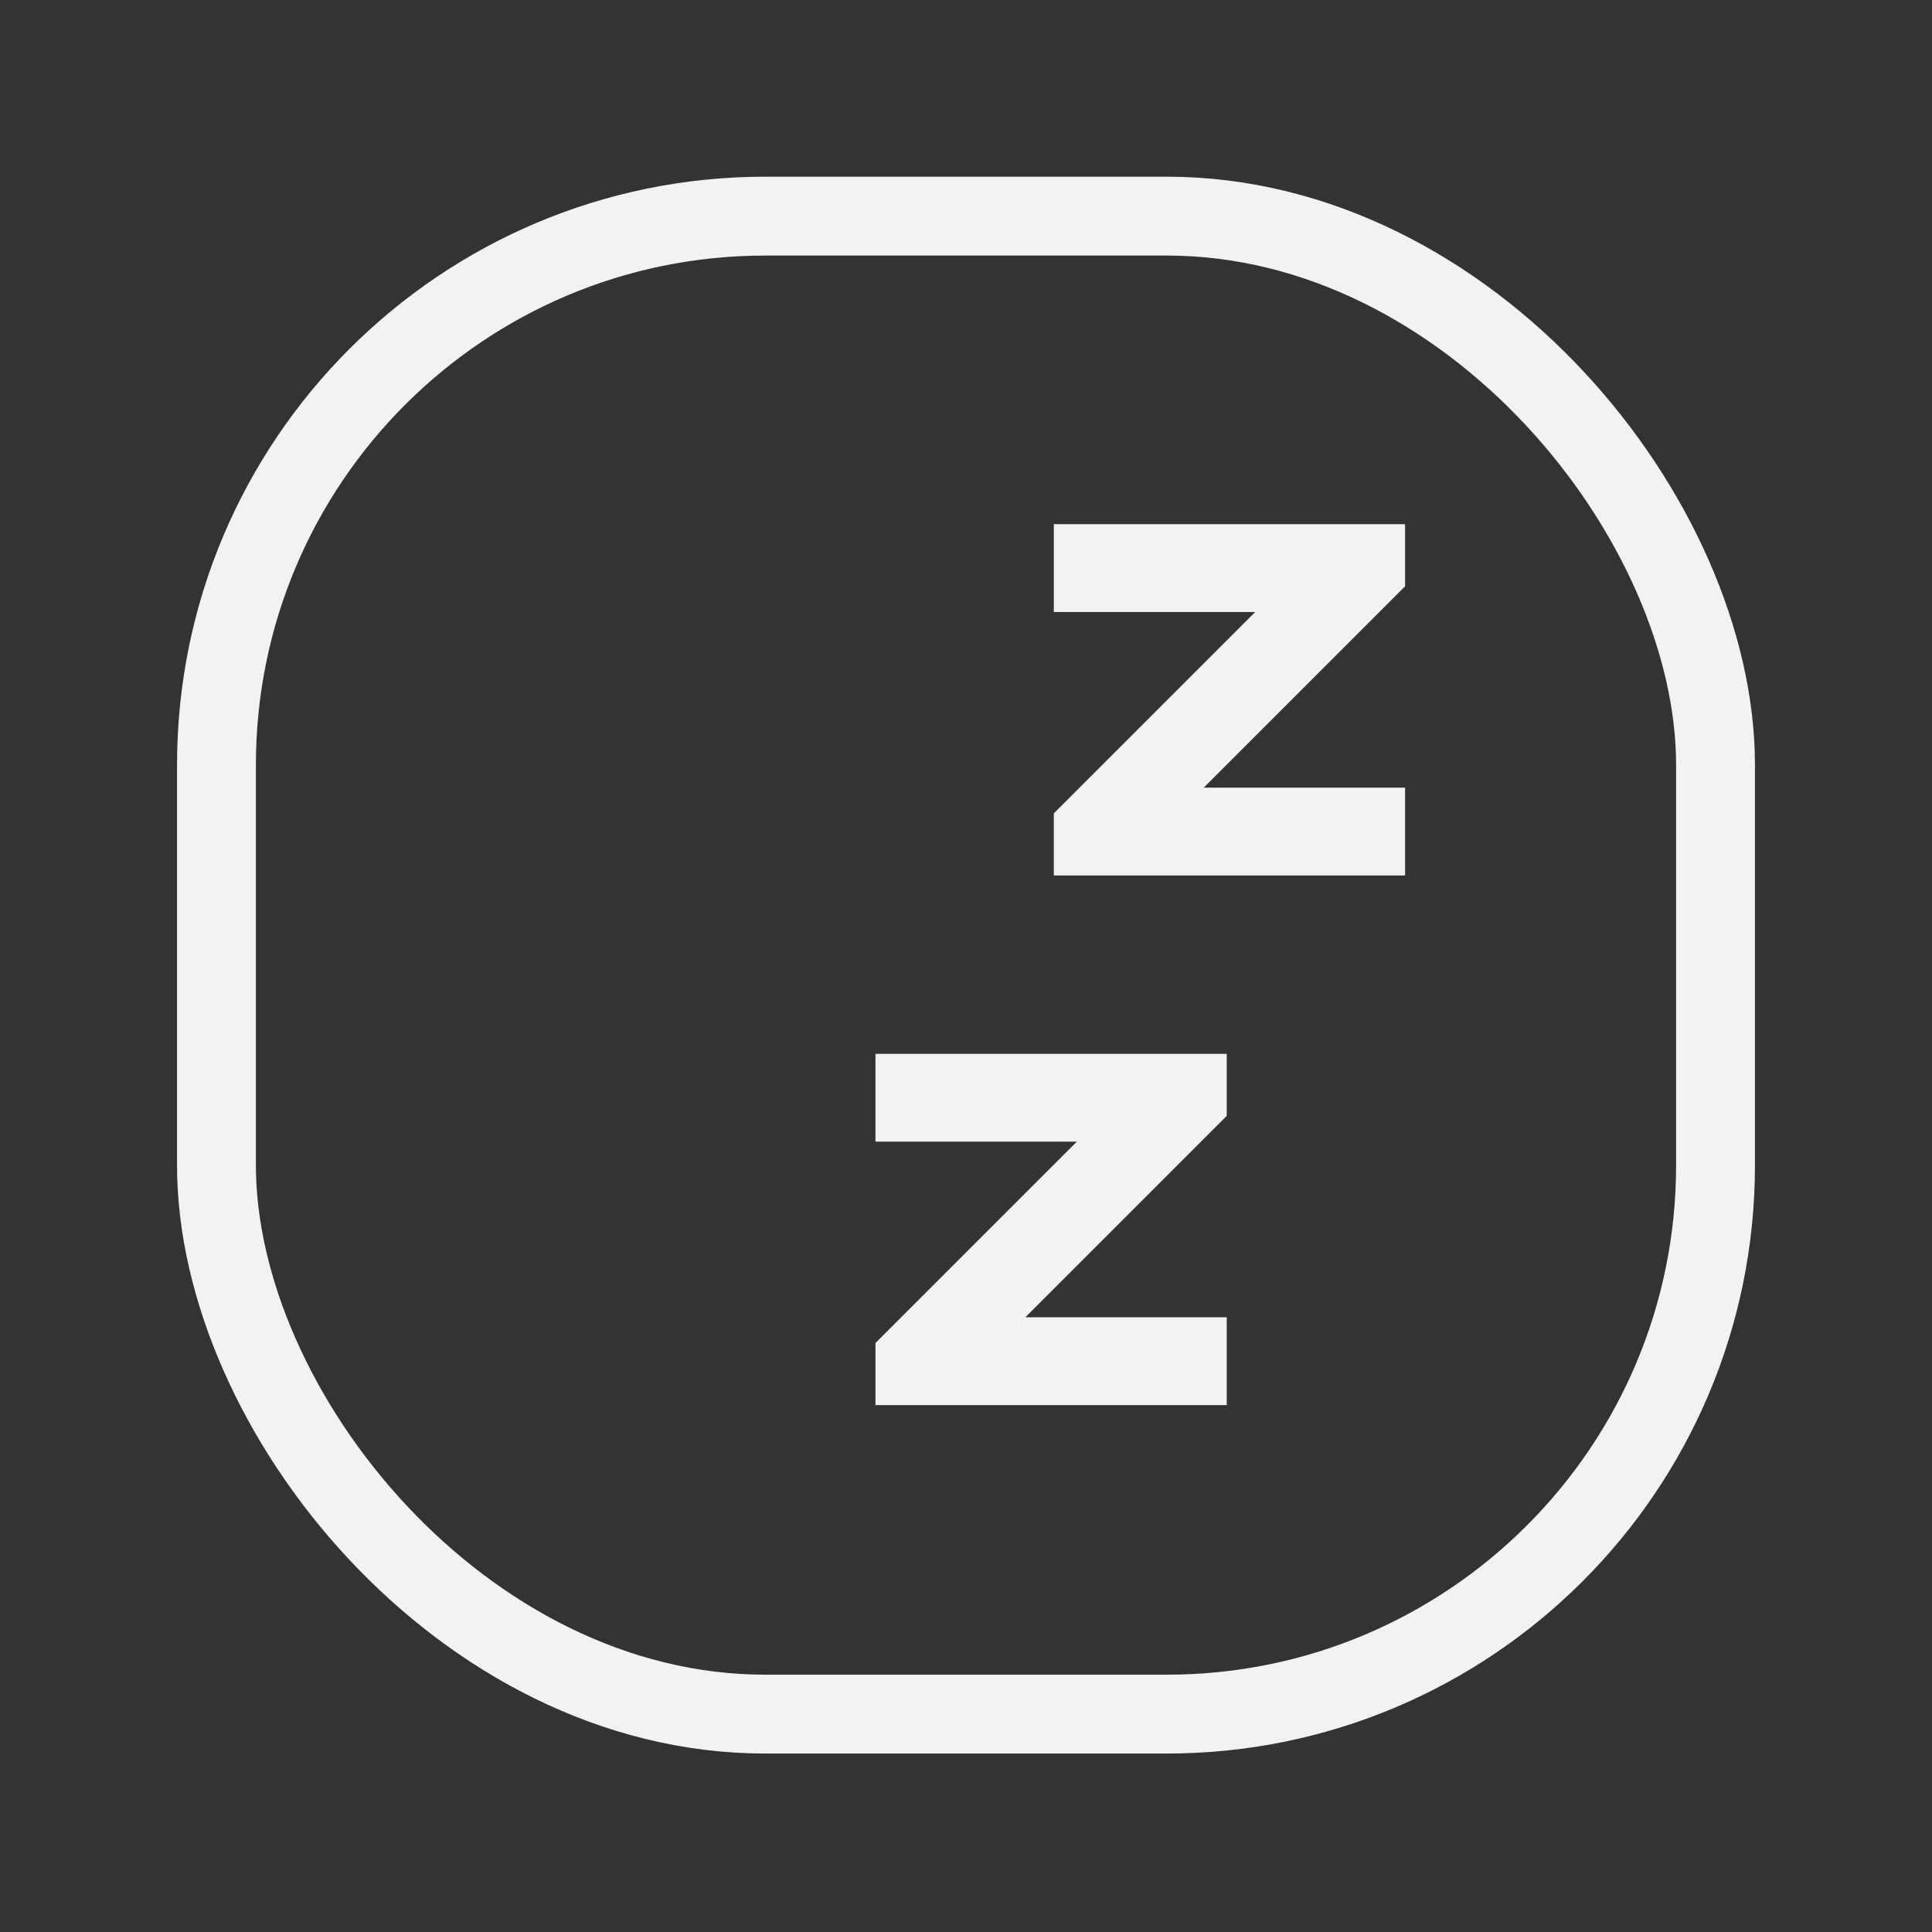 <?xml version="1.0" encoding="UTF-8" standalone="no"?>
<svg
   xmlns:dc="http://purl.org/dc/elements/1.1/"
   xmlns:cc="http://creativecommons.org/ns#"
   xmlns:rdf="http://www.w3.org/1999/02/22-rdf-syntax-ns#"
   xmlns:svg="http://www.w3.org/2000/svg"
   xmlns="http://www.w3.org/2000/svg"
   xmlns:sodipodi="http://sodipodi.sourceforge.net/DTD/sodipodi-0.dtd"
   xmlns:inkscape="http://www.inkscape.org/namespaces/inkscape"
   viewBox="0 0 22 22"
   version="1.1"
   id="svg9"
   sodipodi:docname="system-standby.svg"
   inkscape:version="0.92.4 5da689c313, 2019-01-14">
  <rect x="0" y="0" width="22" height="22" fill="#333333" stroke="none"/>
  <defs
     id="defs13" />
  <sodipodi:namedview
     pagecolor="#ffffff"
     bordercolor="#666666"
     borderopacity="1"
     objecttolerance="10"
     gridtolerance="10"
     guidetolerance="10"
     inkscape:pageopacity="0"
     inkscape:pageshadow="2"
     inkscape:window-width="1920"
     inkscape:window-height="1168"
     id="namedview11"
     showgrid="false"
     showguides="true"
     inkscape:guide-bbox="true"
     inkscape:zoom="22.627418"
     inkscape:cx="11.017259"
     inkscape:cy="14.149207"
     inkscape:window-x="0"
     inkscape:window-y="0"
     inkscape:window-maximized="1"
     inkscape:current-layer="svg9">
    <sodipodi:guide
       position="2.004,22.14"
       orientation="1,0"
       id="guide25"
       inkscape:locked="false" />
    <sodipodi:guide
       position="3.496,19.996"
       orientation="0,1"
       id="guide27"
       inkscape:locked="false" />
    <sodipodi:guide
       position="-11.466,2.004"
       orientation="0,1"
       id="guide29"
       inkscape:locked="false" />
    <sodipodi:guide
       position="19.996,19.996"
       orientation="1,0"
       id="guide31"
       inkscape:locked="false" />
    <sodipodi:guide
       position="7.594,18.969"
       orientation="0,1"
       id="guide823"
       inkscape:locked="false" />
    <sodipodi:guide
       position="6.5,16.031"
       orientation="0,1"
       id="guide825"
       inkscape:locked="false" />
    <sodipodi:guide
       position="19,15.375"
       orientation="1,0"
       id="guide827"
       inkscape:locked="false" />
    <sodipodi:guide
       position="16,25.875"
       orientation="1,0"
       id="guide829"
       inkscape:locked="false" />
    <sodipodi:guide
       position="13.969,18"
       orientation="1,0"
       id="guide831"
       inkscape:locked="false" />
    <sodipodi:guide
       position="-8.125,10"
       orientation="0,1"
       id="guide833"
       inkscape:locked="false" />
  </sodipodi:namedview>
  <style
     type="text/css"
     id="current-color-scheme">
        .ColorScheme-Text {
            color:#232629;
        }
    </style>
  <g
     id="g832">
    <path
       d="m 12,5.969 v 1 h 2.293 l -2,2 -0.293,0.293 v 0.707 h 4 v -1 h -2.293 l 2,-2 0.293,-0.293 v -0.707 h -0.707 z"
       id="path5"
       inkscape:connector-curvature="0"
       style="color:#232629;fill:#f2f2f2" />
    <rect
       ry="6.25"
       y="2.461"
       x="2.465"
       height="17.058"
       width="17.07"
       id="rect23"
       style="fill:none;fill-opacity:1;stroke:#f2f2f2;stroke-width:0.898;stroke-opacity:1" />
    <path
       d="m 9.969,12 v 1 h 2.293 l -2,2 -0.293,0.293 V 16 h 4 v -1 h -2.293 l 2,-2 0.293,-0.293 V 12 h -0.707 z"
       id="path5-3"
       inkscape:connector-curvature="0"
       style="color:#232629;fill:#f2f2f2" />
  </g>
</svg>
